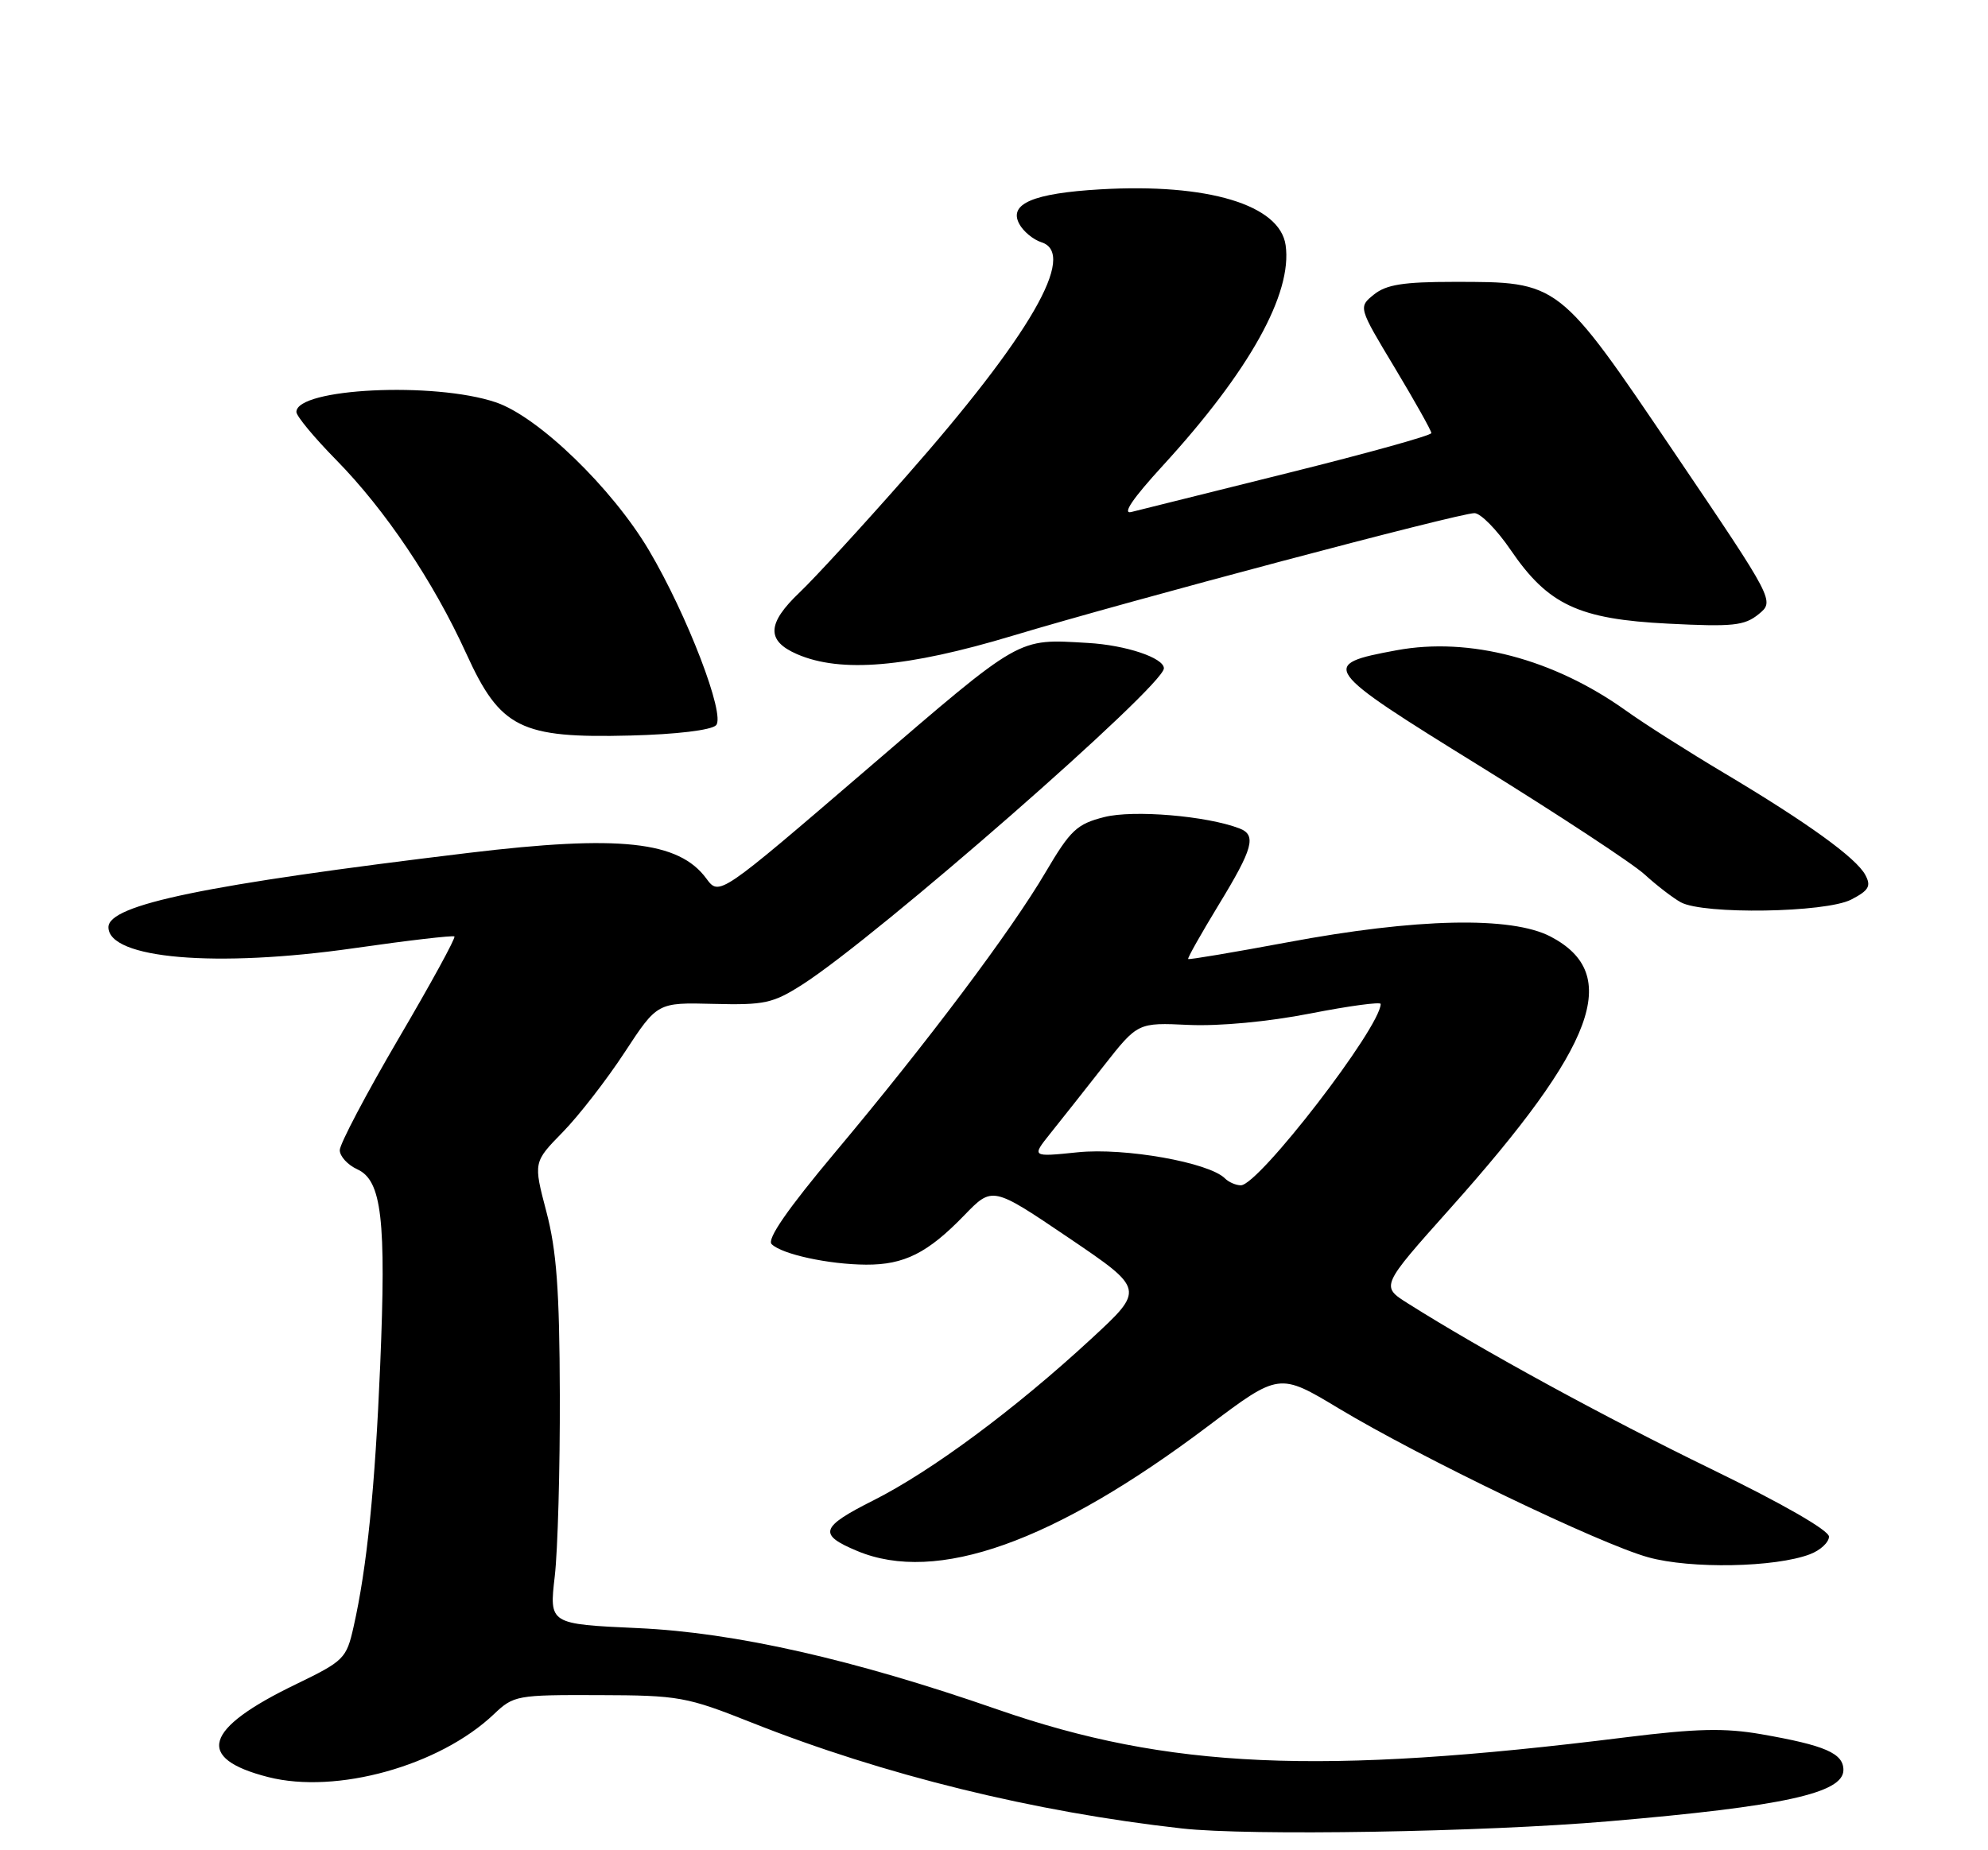 <?xml version="1.0" encoding="UTF-8" standalone="no"?>
<!DOCTYPE svg PUBLIC "-//W3C//DTD SVG 1.1//EN" "http://www.w3.org/Graphics/SVG/1.1/DTD/svg11.dtd" >
<svg xmlns="http://www.w3.org/2000/svg" xmlns:xlink="http://www.w3.org/1999/xlink" version="1.1" viewBox="0 0 275 256">
 <g >
 <path fill="currentColor"
d=" M 222.50 252.00 C 246.66 249.94 255.00 248.11 255.00 244.90 C 255.00 242.59 252.47 241.49 243.64 239.95 C 238.57 239.07 234.68 239.16 224.87 240.38 C 182.54 245.67 161.63 244.74 138.00 236.53 C 118.05 229.59 101.68 225.88 88.24 225.27 C 75.97 224.71 75.97 224.71 76.74 218.10 C 77.16 214.47 77.47 203.18 77.44 193.00 C 77.40 178.52 76.99 173.01 75.58 167.65 C 73.78 160.80 73.78 160.80 77.84 156.65 C 80.07 154.37 83.92 149.40 86.41 145.60 C 90.93 138.70 90.93 138.70 98.71 138.90 C 105.76 139.08 106.93 138.82 111.00 136.22 C 121.33 129.61 161.00 94.91 161.00 92.47 C 161.00 91.02 155.73 89.26 150.50 88.96 C 140.62 88.39 141.52 87.88 119.86 106.49 C 99.50 123.98 99.50 123.98 97.71 121.56 C 93.90 116.37 85.70 115.49 64.80 118.01 C 28.41 122.40 15.00 125.17 15.00 128.29 C 15.00 132.66 29.89 133.93 49.00 131.19 C 56.42 130.12 62.66 129.40 62.86 129.57 C 63.07 129.75 59.58 136.13 55.11 143.74 C 50.65 151.36 47.00 158.29 47.00 159.14 C 47.00 159.98 48.09 161.18 49.43 161.79 C 52.81 163.33 53.44 168.70 52.59 188.94 C 51.88 205.85 50.76 216.92 48.91 225.09 C 47.92 229.49 47.60 229.81 40.93 233.04 C 28.16 239.21 26.95 243.29 37.10 245.88 C 46.56 248.29 60.80 244.32 68.32 237.18 C 71.05 234.58 71.49 234.50 82.82 234.54 C 93.94 234.57 94.96 234.76 104.00 238.35 C 122.26 245.60 143.02 250.70 163.50 252.99 C 172.79 254.03 205.12 253.49 222.50 252.00 Z  M 250.37 215.05 C 251.82 214.50 253.00 213.40 253.00 212.61 C 253.00 211.74 246.52 208.02 236.66 203.23 C 221.97 196.08 205.04 186.84 194.75 180.34 C 190.99 177.97 190.99 177.97 200.58 167.23 C 220.78 144.62 224.42 134.79 214.50 129.59 C 209.06 126.75 195.96 127.03 178.04 130.39 C 170.63 131.77 164.48 132.81 164.36 132.69 C 164.24 132.57 166.14 129.21 168.57 125.21 C 173.35 117.37 173.85 115.54 171.45 114.62 C 166.92 112.88 156.78 112.03 152.76 113.05 C 148.97 114.01 148.08 114.84 144.65 120.66 C 139.84 128.84 128.30 144.20 115.54 159.42 C 108.92 167.32 106.06 171.46 106.74 172.14 C 108.14 173.54 114.63 174.95 119.80 174.98 C 125.08 175.01 128.34 173.37 133.39 168.15 C 137.28 164.13 137.28 164.13 147.82 171.26 C 158.36 178.40 158.36 178.40 150.93 185.26 C 140.40 194.99 128.86 203.54 120.83 207.59 C 113.45 211.30 113.12 212.32 118.59 214.60 C 129.55 219.18 145.74 213.42 167.06 197.36 C 176.95 189.91 176.95 189.91 185.22 194.89 C 196.57 201.71 221.31 213.62 228.00 215.47 C 233.86 217.10 245.57 216.88 250.37 215.05 Z  M 256.07 124.47 C 258.52 123.20 258.86 122.61 258.03 121.06 C 256.77 118.70 250.00 113.81 238.50 106.96 C 233.55 104.01 227.42 100.12 224.89 98.30 C 214.88 91.16 203.28 88.11 193.20 89.97 C 182.42 91.96 182.74 92.41 204.68 105.98 C 215.58 112.73 225.85 119.48 227.50 120.99 C 229.15 122.50 231.40 124.23 232.50 124.84 C 235.63 126.56 252.53 126.29 256.07 124.47 Z  M 99.05 100.35 C 100.40 99.00 95.06 85.08 89.77 76.14 C 84.66 67.51 74.44 57.63 68.57 55.66 C 60.06 52.79 41.00 53.72 41.00 57.00 C 41.00 57.57 43.47 60.55 46.49 63.62 C 53.29 70.54 59.95 80.44 64.51 90.45 C 69.21 100.77 72.00 102.16 87.20 101.77 C 93.55 101.61 98.37 101.03 99.05 100.35 Z  M 140.08 87.96 C 156.27 83.09 201.81 71.00 203.96 71.00 C 204.81 71.00 207.06 73.29 208.96 76.08 C 214.15 83.69 218.36 85.67 230.76 86.29 C 239.68 86.74 241.30 86.58 243.26 84.99 C 245.50 83.16 245.50 83.16 231.62 62.64 C 215.52 38.83 215.74 39.00 201.09 39.00 C 194.13 39.00 191.76 39.38 190.06 40.75 C 187.89 42.50 187.89 42.50 192.95 50.91 C 195.73 55.54 198.00 59.59 198.00 59.92 C 198.00 60.25 189.11 62.72 178.25 65.42 C 167.39 68.12 157.60 70.56 156.50 70.84 C 155.19 71.18 156.69 68.97 160.84 64.44 C 172.83 51.35 178.80 40.62 177.84 33.92 C 177.04 28.33 167.06 25.33 152.18 26.20 C 142.92 26.74 139.50 28.20 140.99 30.97 C 141.54 32.01 142.93 33.16 144.06 33.52 C 149.06 35.11 142.50 46.45 125.27 66.00 C 119.22 72.88 112.63 80.05 110.63 81.95 C 106.09 86.26 105.98 88.65 110.25 90.51 C 116.31 93.14 125.46 92.36 140.08 87.96 Z  M 169.44 163.04 C 167.24 160.84 155.58 158.77 149.11 159.43 C 142.68 160.09 142.68 160.09 145.32 156.79 C 146.77 154.98 150.08 150.80 152.67 147.49 C 157.39 141.48 157.39 141.48 164.44 141.81 C 168.65 142.00 175.43 141.37 181.25 140.23 C 186.61 139.18 191.00 138.59 190.99 138.91 C 190.94 142.18 174.12 164.00 171.65 164.00 C 170.96 164.00 169.97 163.57 169.44 163.04 Z "/>
</g>
</svg>